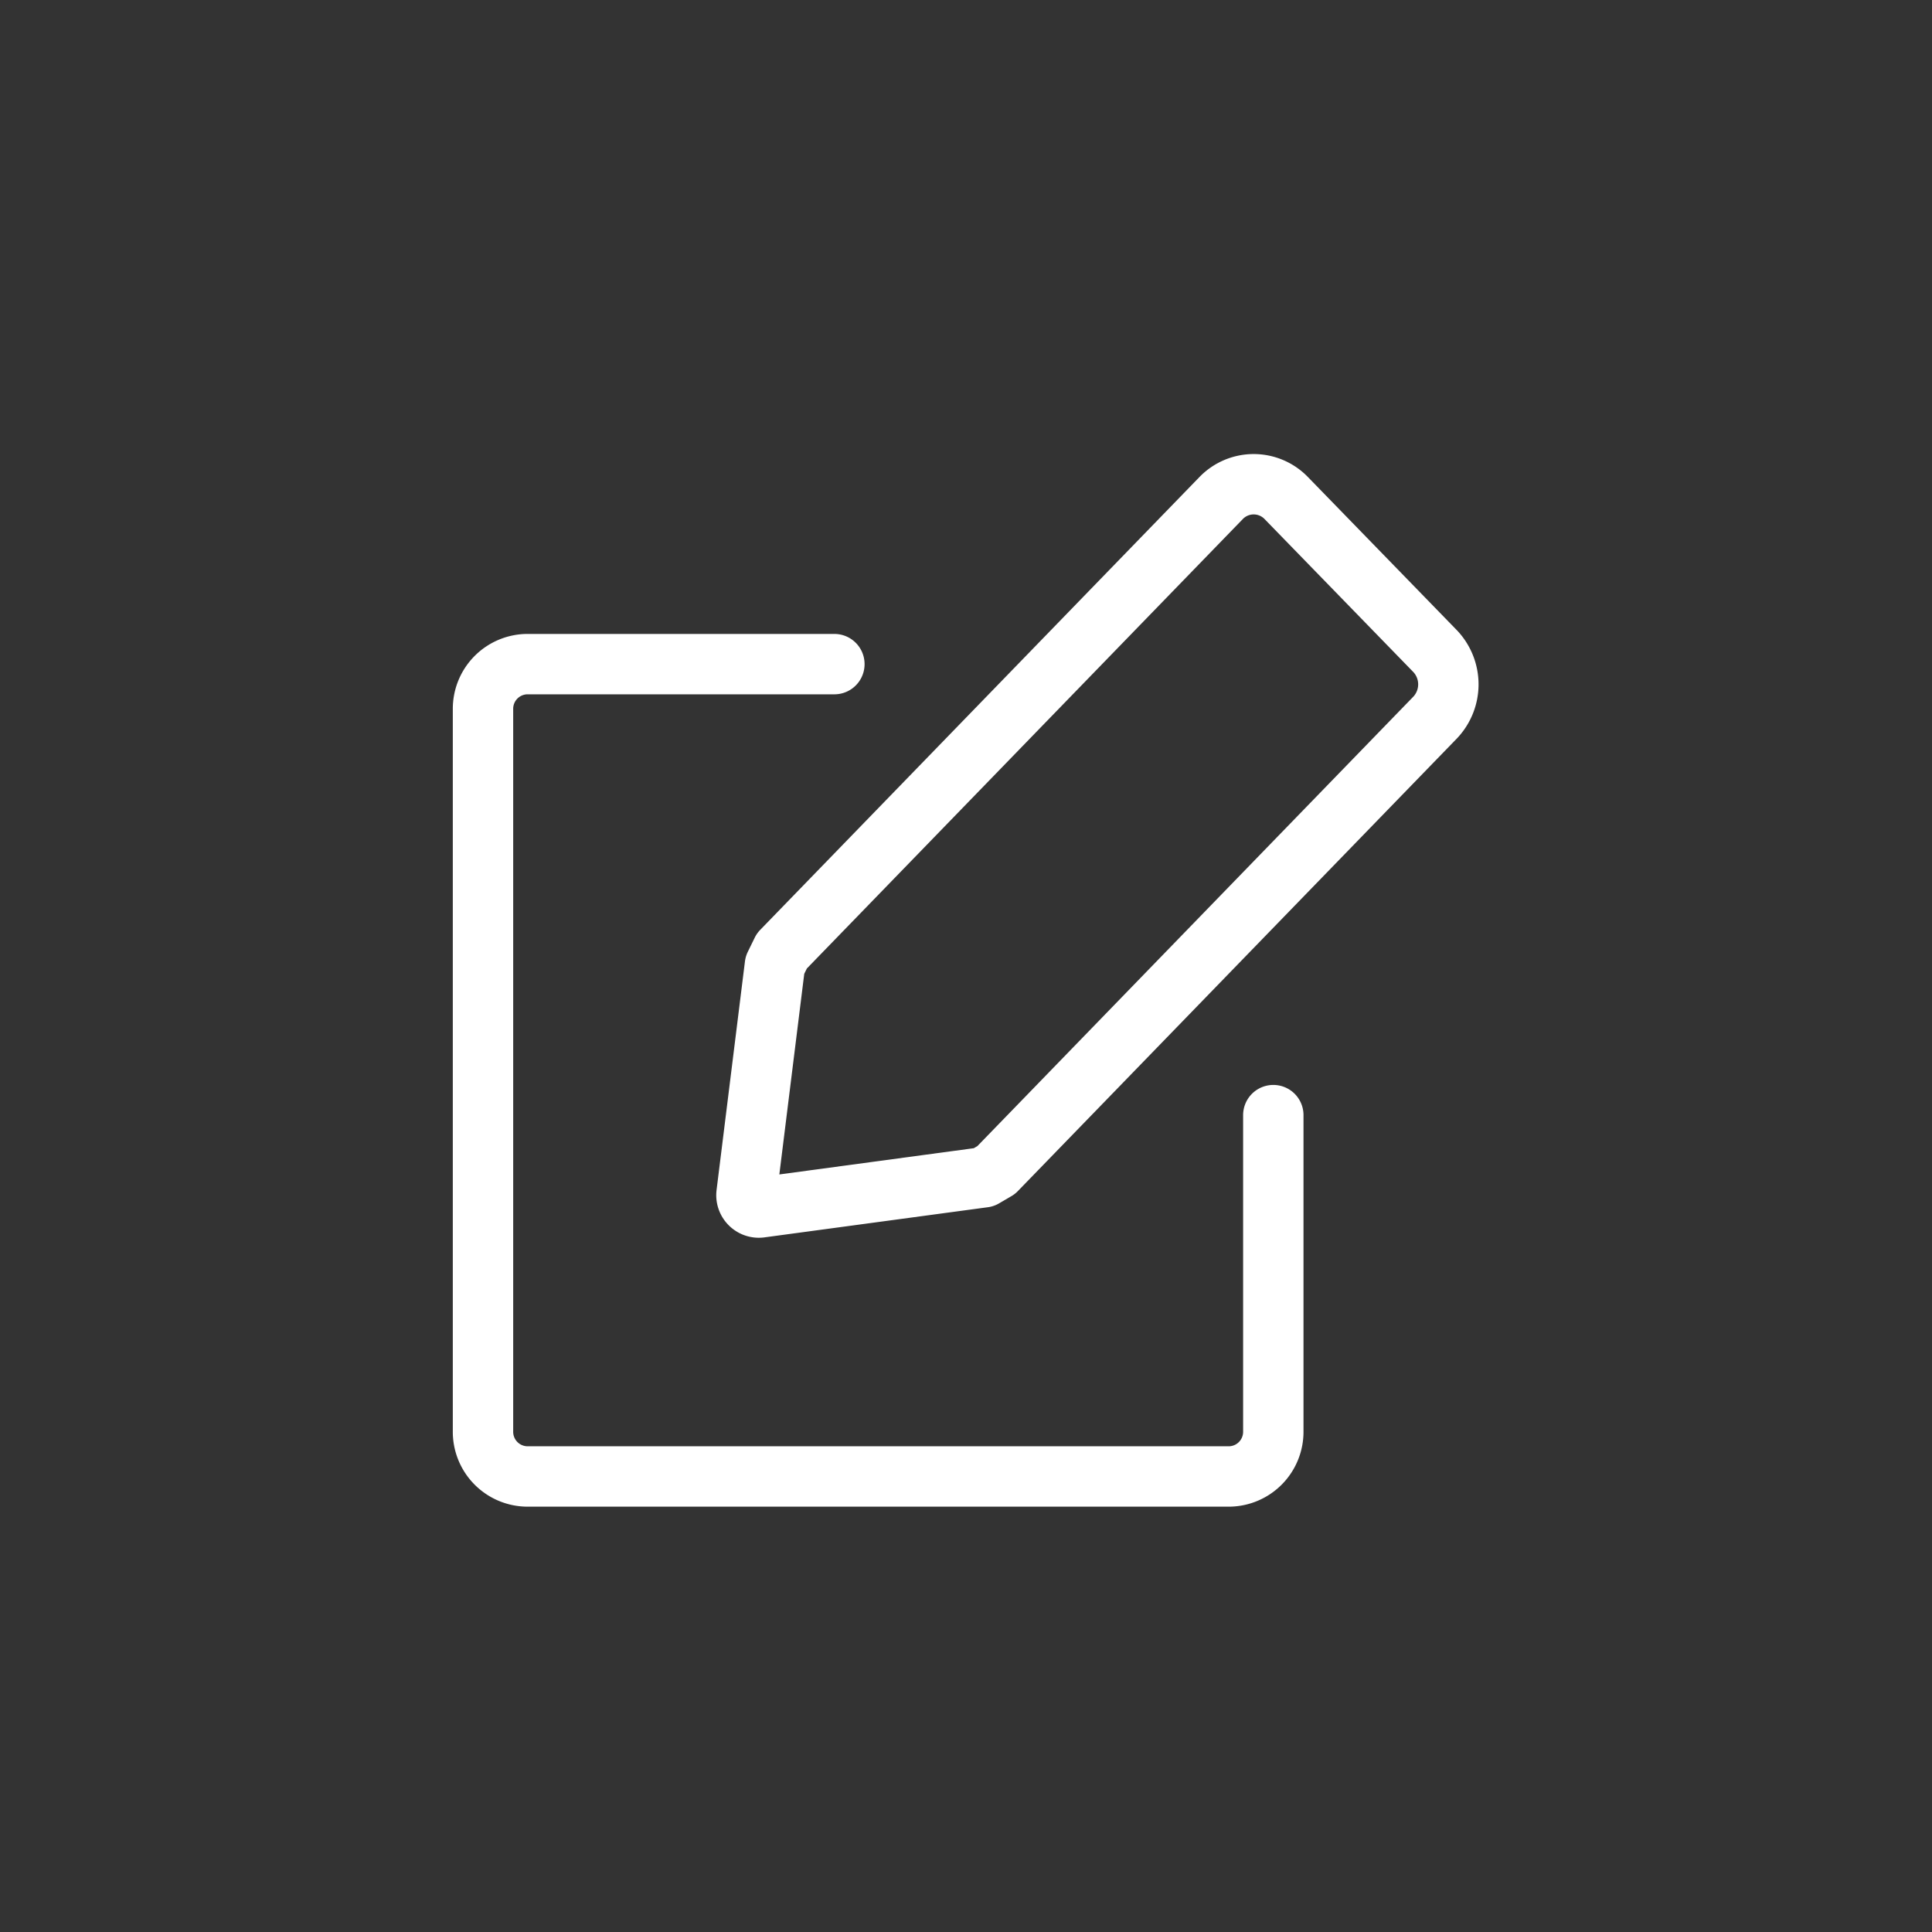 <?xml version="1.0" ?><svg data-name="Livello 1" cursor="pointer" fill="transparent" id="Livello_1" viewBox="0 0 64 64" xmlns="http://www.w3.org/2000/svg"><rect x="0" y="0" width="64" height="64" fill="#333333" stroke="none"/><defs><style>.cls-1,.cls-2{fill:none;stroke:#fff;stroke-linecap:round;stroke-width:2px;}.cls-1{stroke-linejoin:round;}.cls-2{stroke-miterlimit:10;}</style></defs><title/><path d="M0,32A32,32,0,1,0,32,0,32,32,0,0,0,0,32Z"/><path class="cls-1" d="M47.55,23.76L33,38.76,32.59,39l-7.41,1a0.41,0.41,0,0,1-.45-0.46l0.94-7.57,0.23-.47,14.55-15a1.5,1.5,0,0,1,2.16,0l4.94,5.08A1.6,1.6,0,0,1,47.55,23.76Z"/><path class="cls-2" d="M42.18,36.94V47.41a1.48,1.48,0,0,1-1.45,1.5H17.45A1.48,1.48,0,0,1,16,47.41V23.48A1.48,1.48,0,0,1,17.45,22H27.64"/></svg>
